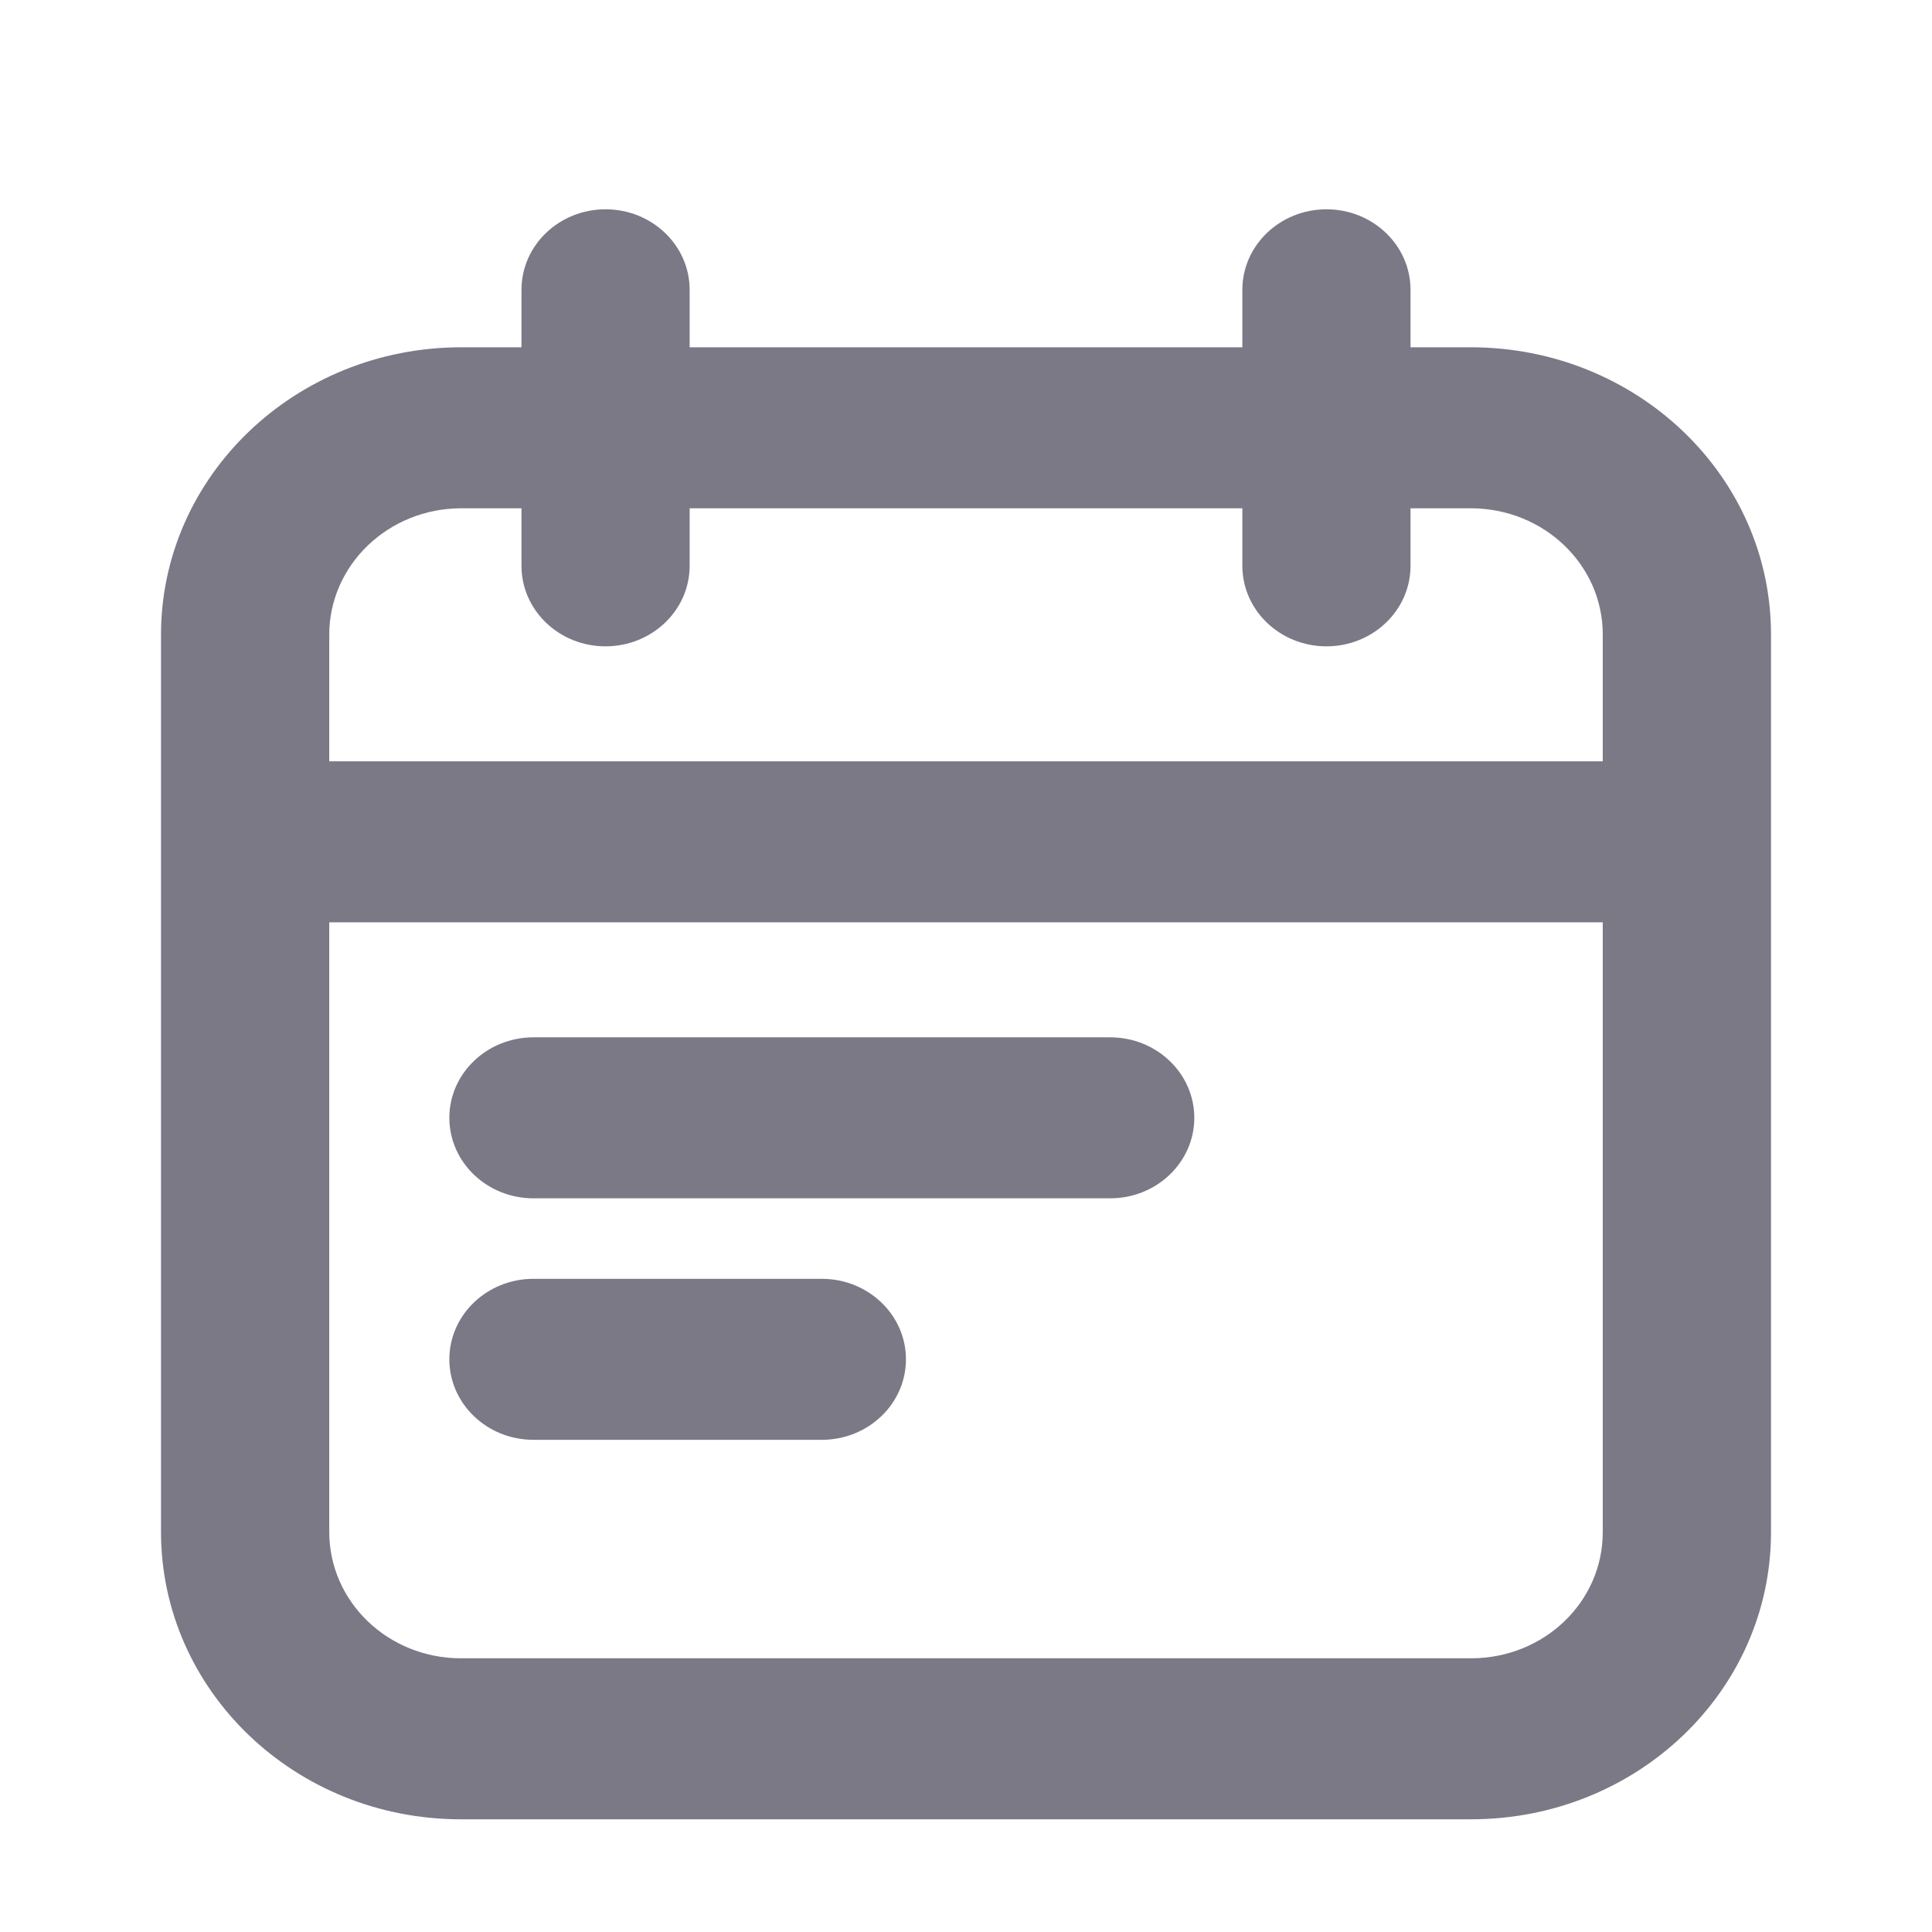 <svg width="24" height="24" viewBox="0 0 24 24" fill="none" xmlns="http://www.w3.org/2000/svg">
<path fill-rule="evenodd" clip-rule="evenodd" d="M7.522 2.6C8.099 2.6 8.567 3.048 8.567 3.6V4.314H15.433V3.6C15.433 3.048 15.901 2.6 16.478 2.6C17.055 2.6 17.522 3.048 17.522 3.6V4.314H18.269C20.327 4.314 22 5.906 22 7.881V19.034C22 21.006 20.334 22.6 18.273 22.6H5.726C3.662 22.6 2 20.998 2 19.029V7.886C2 5.913 3.671 4.314 5.731 4.314H6.478V3.6C6.478 3.048 6.945 2.6 7.522 2.6ZM6.478 6.314H5.731C4.825 6.314 4.09 7.018 4.09 7.886V9.457H19.91V7.881C19.91 7.016 19.178 6.314 18.269 6.314H17.522V7.029C17.522 7.581 17.055 8.029 16.478 8.029C15.901 8.029 15.433 7.581 15.433 7.029V6.314H8.567V7.029C8.567 7.581 8.099 8.029 7.522 8.029C6.945 8.029 6.478 7.581 6.478 7.029V6.314ZM19.91 11.457H4.09V19.029C4.09 19.899 4.822 20.6 5.726 20.6H18.273C19.18 20.6 19.91 19.901 19.91 19.034V11.457ZM5.582 13.886C5.582 13.334 6.05 12.886 6.627 12.886H13.791C14.368 12.886 14.836 13.334 14.836 13.886C14.836 14.438 14.368 14.886 13.791 14.886H6.627C6.05 14.886 5.582 14.438 5.582 13.886ZM5.582 16.886C5.582 16.334 6.05 15.886 6.627 15.886H10.209C10.786 15.886 11.254 16.334 11.254 16.886C11.254 17.438 10.786 17.886 10.209 17.886H6.627C6.05 17.886 5.582 17.438 5.582 16.886Z" fill="#7B7986"/>
</svg>
